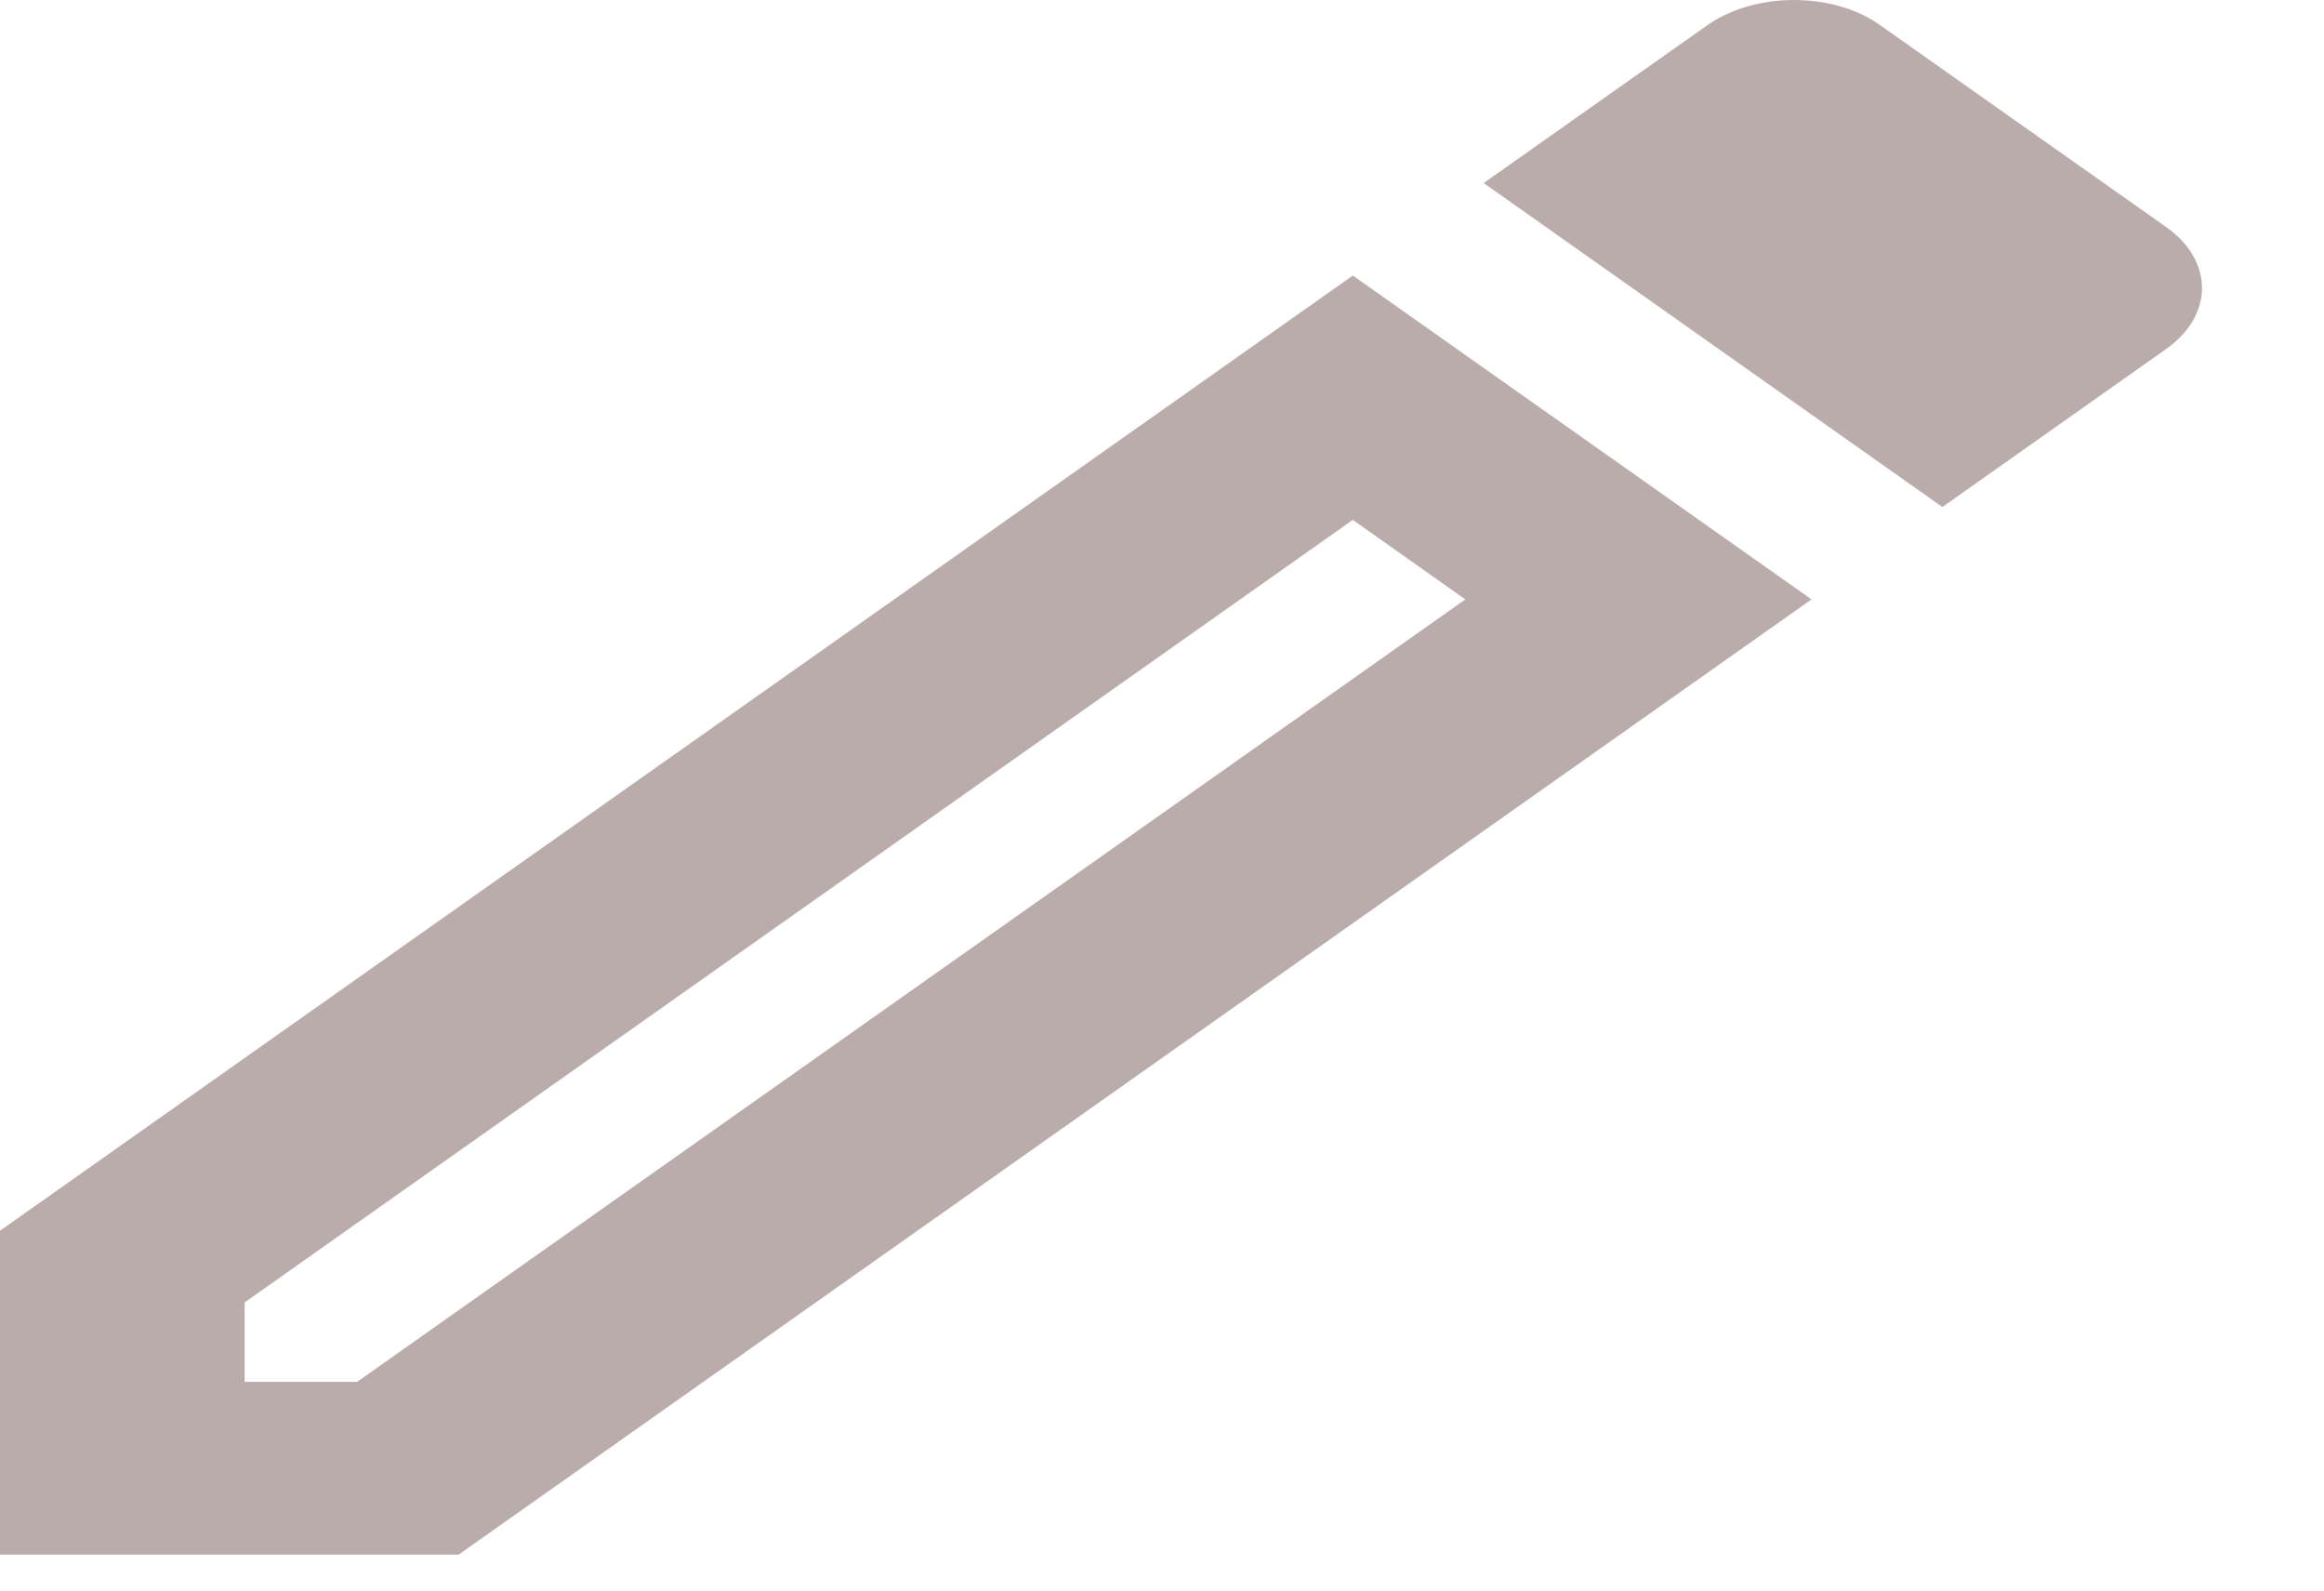 <svg width="19" height="13" viewBox="0 0 19 13" fill="none" xmlns="http://www.w3.org/2000/svg">
<path d="M11.06 4.249L11.98 4.899L2.92 11.294H2V10.645L11.06 4.249ZM14.66 0C14.41 0 14.15 0.071 13.96 0.205L12.13 1.496L15.88 4.144L17.71 2.852C18.1 2.576 18.1 2.132 17.71 1.856L15.37 0.205C15.17 0.064 14.92 0 14.66 0ZM11.06 2.252L0 10.059V12.706H3.75L14.81 4.899L11.06 2.252Z" fill="#BBACAC"/>
</svg>
